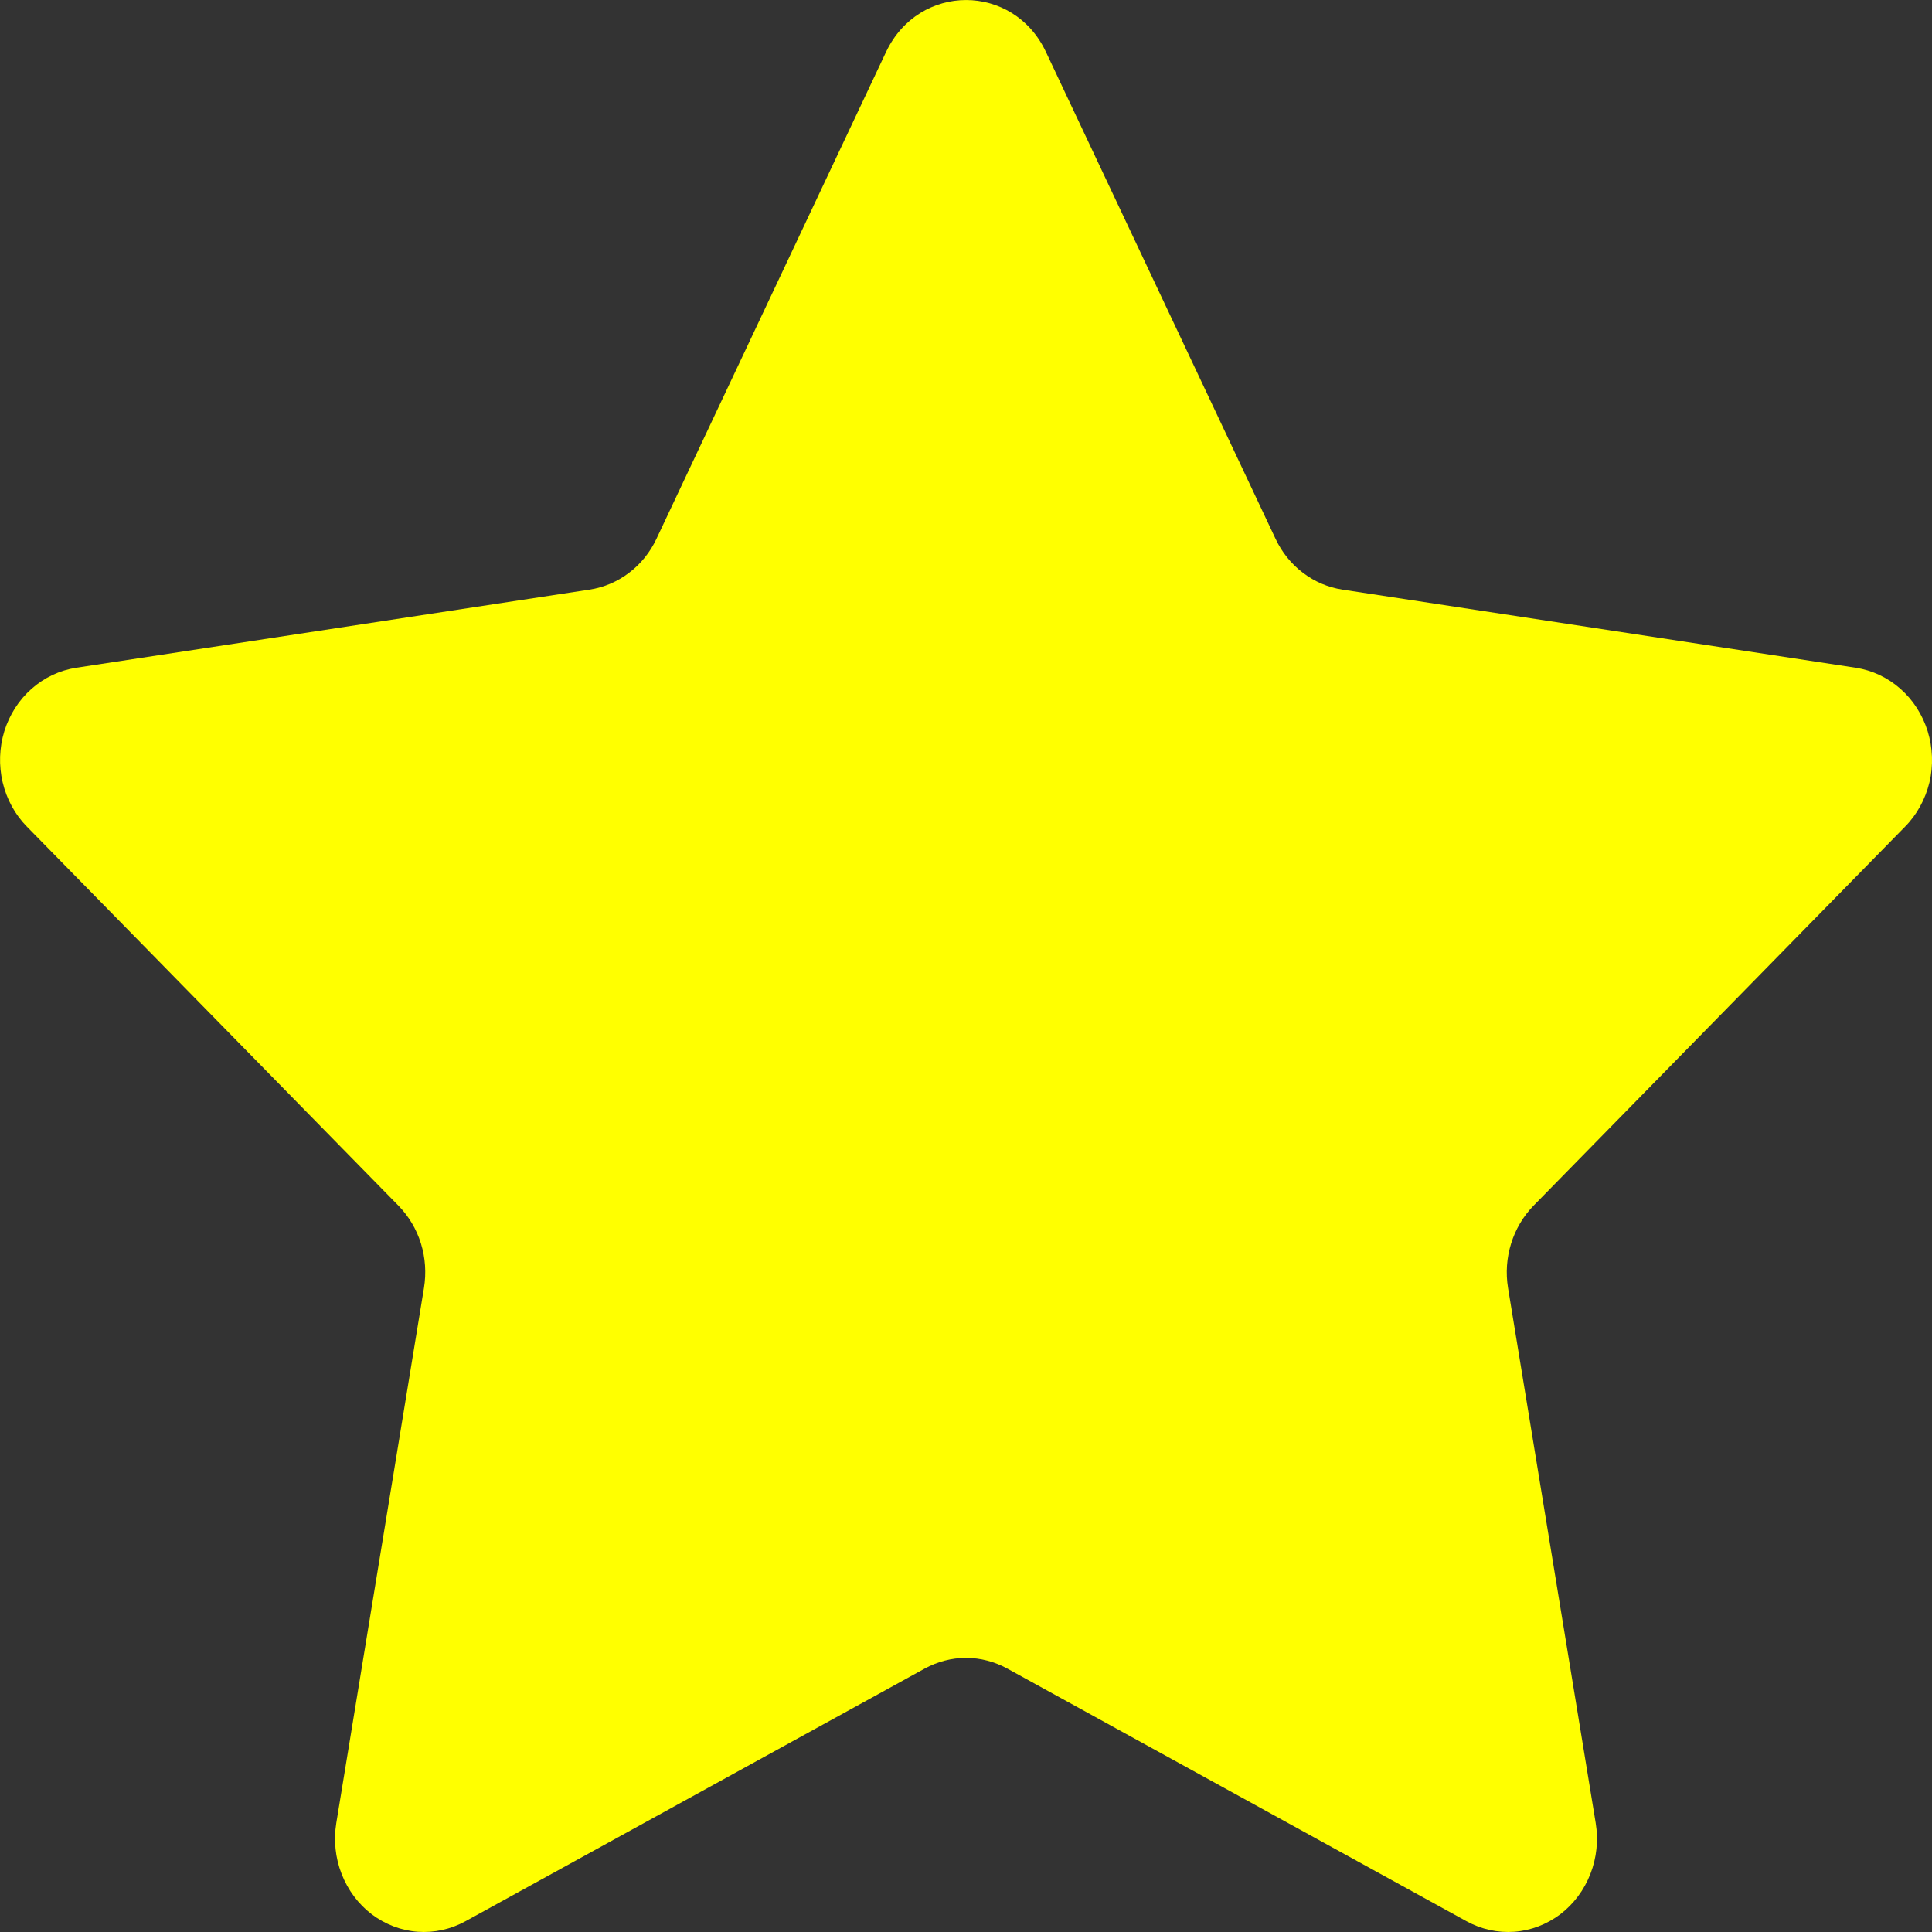 <svg width="16" height="16" viewBox="0 0 16 16" fill="none" xmlns="http://www.w3.org/2000/svg">
<rect x="0" y="0" width="16" height="16" fill="#333333" stroke="none"/>
<path d="M8.662 0.43L10.563 4.461C10.616 4.574 10.694 4.671 10.791 4.744C10.888 4.818 11 4.865 11.118 4.883L15.369 5.53C15.505 5.551 15.633 5.611 15.738 5.704C15.843 5.796 15.921 5.918 15.964 6.055C16.006 6.192 16.012 6.339 15.979 6.479C15.945 6.618 15.876 6.746 15.777 6.846L12.701 9.984C12.527 10.162 12.448 10.417 12.489 10.667L13.215 15.098C13.238 15.24 13.223 15.386 13.171 15.519C13.119 15.653 13.033 15.768 12.922 15.853C12.81 15.937 12.679 15.988 12.541 15.998C12.404 16.008 12.267 15.978 12.145 15.911L8.343 13.819C8.237 13.761 8.12 13.73 8 13.73C7.88 13.73 7.763 13.761 7.657 13.819L3.855 15.911C3.733 15.978 3.596 16.008 3.459 15.998C3.321 15.988 3.19 15.937 3.078 15.853C2.967 15.768 2.881 15.653 2.829 15.519C2.777 15.386 2.762 15.24 2.785 15.098L3.511 10.667C3.531 10.544 3.523 10.417 3.486 10.298C3.449 10.179 3.385 10.072 3.299 9.984L0.223 6.846C0.124 6.746 0.055 6.618 0.022 6.479C-0.011 6.339 -0.006 6.192 0.036 6.055C0.079 5.918 0.157 5.796 0.262 5.704C0.367 5.611 0.495 5.551 0.631 5.53L4.882 4.883C5 4.865 5.112 4.818 5.209 4.744C5.306 4.671 5.384 4.574 5.437 4.461L7.338 0.43C7.61 -0.143 8.392 -0.143 8.662 0.43Z" fill="yellow"/>
</svg>
